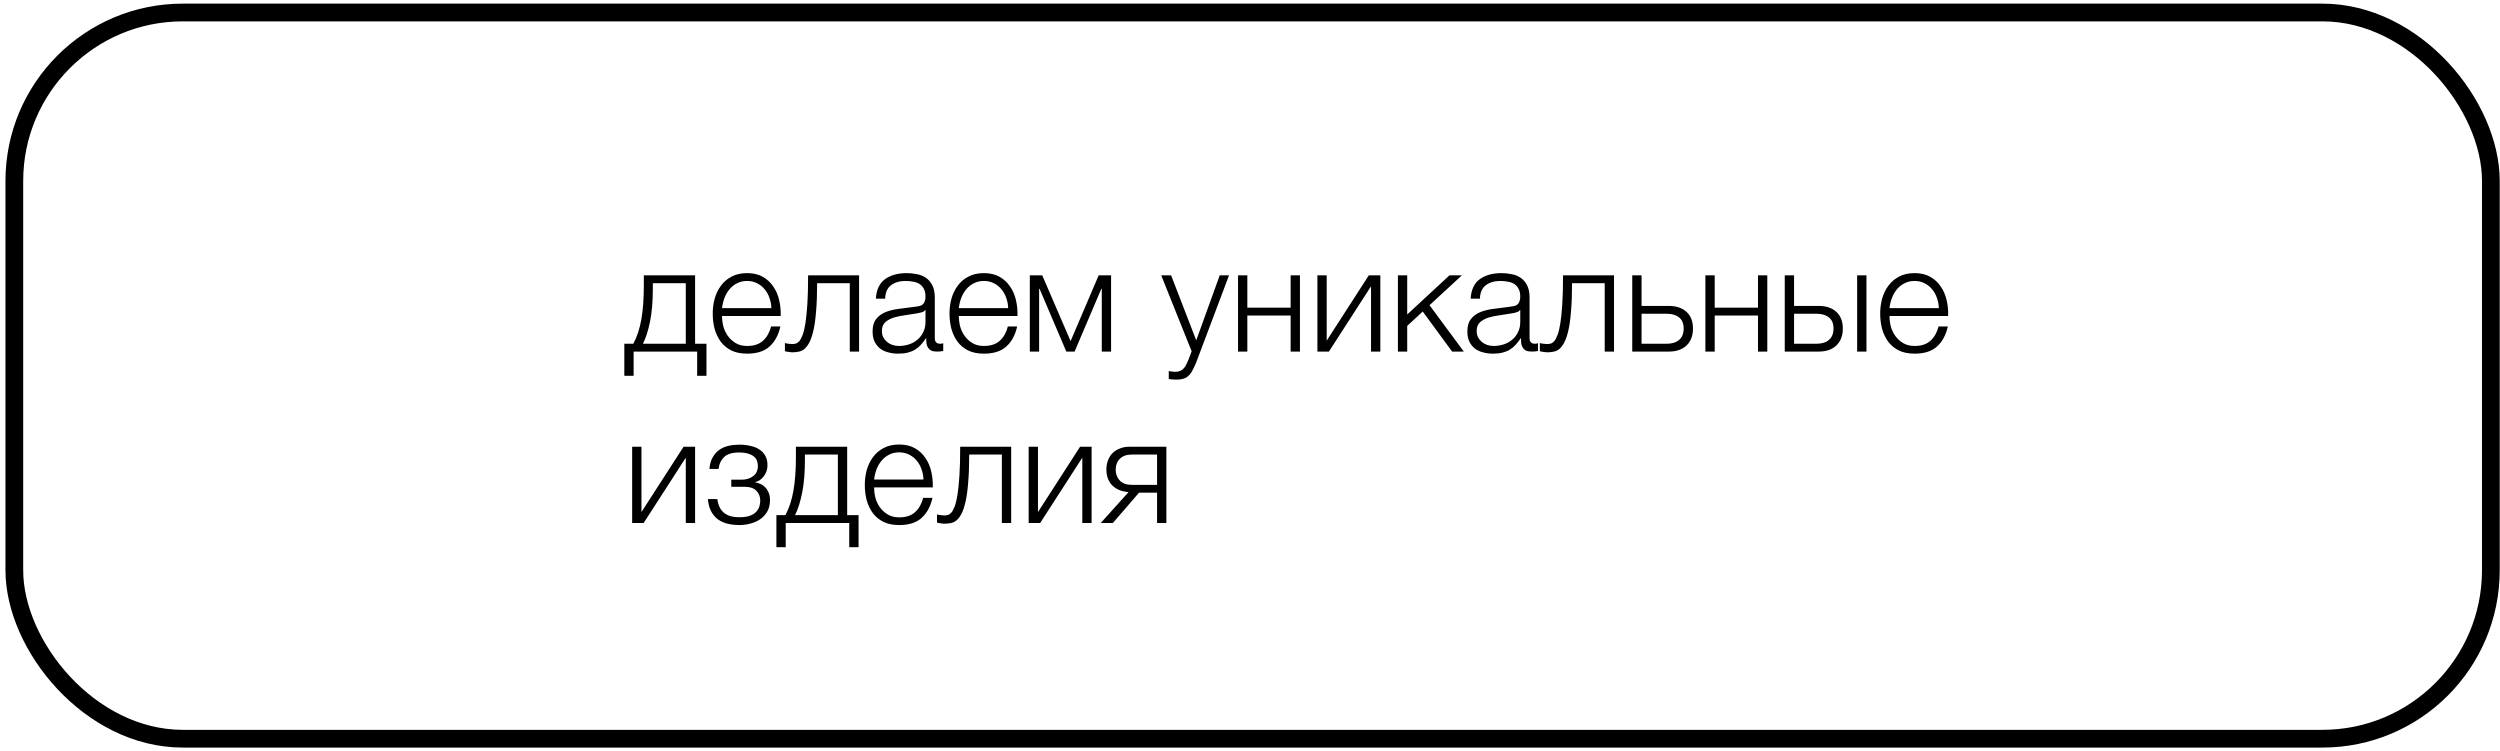 <svg width="423" height="127" viewBox="0 0 423 127" fill="none" xmlns="http://www.w3.org/2000/svg">
<rect x="2.425" y="2.115" width="419.027" height="122.873" rx="28.5" stroke="black" stroke-width="3"/>
<path d="M105.635 58.163H107.16C107.777 57.013 108.227 55.646 108.51 54.062C108.794 52.479 108.935 50.554 108.935 48.288V46.587H117.61V58.163H119.535V63.587H117.96V59.487H107.21V63.587H105.635V58.163ZM116.035 58.163V47.913H110.46V48.812C110.46 50.979 110.302 52.846 109.985 54.413C109.669 55.962 109.269 57.212 108.785 58.163H116.035ZM126.418 59.837C125.385 59.837 124.501 59.663 123.768 59.312C123.035 58.946 122.435 58.454 121.968 57.837C121.501 57.204 121.151 56.479 120.918 55.663C120.701 54.846 120.593 53.971 120.593 53.038C120.593 52.188 120.701 51.354 120.918 50.538C121.151 49.721 121.501 48.996 121.968 48.362C122.435 47.712 123.035 47.196 123.768 46.812C124.501 46.413 125.385 46.212 126.418 46.212C127.451 46.212 128.335 46.421 129.068 46.837C129.801 47.254 130.393 47.804 130.843 48.487C131.31 49.154 131.643 49.929 131.843 50.812C132.043 51.679 132.126 52.562 132.093 53.462H122.168C122.168 54.046 122.243 54.638 122.393 55.237C122.56 55.837 122.818 56.379 123.168 56.862C123.518 57.346 123.96 57.746 124.493 58.062C125.026 58.379 125.668 58.538 126.418 58.538C127.568 58.538 128.468 58.237 129.118 57.638C129.768 57.038 130.218 56.237 130.468 55.237H132.043C131.71 56.704 131.093 57.837 130.193 58.638C129.31 59.438 128.051 59.837 126.418 59.837ZM130.518 52.138C130.501 51.538 130.393 50.962 130.193 50.413C130.01 49.862 129.743 49.379 129.393 48.962C129.043 48.529 128.618 48.188 128.118 47.938C127.618 47.671 127.051 47.538 126.418 47.538C125.768 47.538 125.193 47.671 124.693 47.938C124.193 48.188 123.768 48.529 123.418 48.962C123.068 49.379 122.785 49.871 122.568 50.438C122.368 50.987 122.235 51.554 122.168 52.138H130.518ZM134.057 59.612C133.974 59.612 133.874 59.604 133.757 59.587C133.64 59.571 133.515 59.554 133.382 59.538C133.265 59.521 133.149 59.504 133.032 59.487C132.932 59.454 132.857 59.429 132.807 59.413V58.038C132.94 58.087 133.14 58.129 133.407 58.163C133.674 58.196 133.899 58.212 134.082 58.212C134.249 58.212 134.432 58.188 134.632 58.138C134.832 58.087 135.032 57.954 135.232 57.737C135.432 57.504 135.624 57.146 135.807 56.663C135.99 56.179 136.149 55.513 136.282 54.663C136.415 53.796 136.524 52.712 136.607 51.413C136.69 50.096 136.732 48.487 136.732 46.587H145.357V59.487H143.782V47.913H138.257C138.257 49.779 138.199 51.362 138.082 52.663C137.982 53.962 137.832 55.046 137.632 55.913C137.432 56.779 137.199 57.462 136.932 57.962C136.665 58.462 136.374 58.837 136.057 59.087C135.757 59.321 135.432 59.462 135.082 59.513C134.749 59.579 134.407 59.612 134.057 59.612ZM151.968 59.837C151.368 59.837 150.801 59.763 150.268 59.612C149.751 59.479 149.293 59.263 148.893 58.962C148.509 58.646 148.201 58.254 147.968 57.788C147.751 57.304 147.643 56.737 147.643 56.087C147.643 55.188 147.843 54.487 148.243 53.987C148.643 53.471 149.168 53.079 149.818 52.812C150.484 52.546 151.226 52.362 152.043 52.263C152.876 52.146 153.718 52.038 154.568 51.938C154.884 51.904 155.168 51.862 155.418 51.812C155.684 51.763 155.901 51.679 156.068 51.562C156.234 51.429 156.359 51.254 156.443 51.038C156.543 50.821 156.593 50.538 156.593 50.188C156.593 49.654 156.501 49.221 156.318 48.888C156.151 48.538 155.909 48.263 155.593 48.062C155.293 47.862 154.934 47.729 154.518 47.663C154.118 47.579 153.684 47.538 153.218 47.538C152.218 47.538 151.401 47.779 150.768 48.263C150.134 48.729 149.801 49.487 149.768 50.538H148.193C148.293 49.021 148.809 47.921 149.743 47.237C150.693 46.554 151.918 46.212 153.418 46.212C153.984 46.212 154.551 46.271 155.118 46.388C155.684 46.487 156.193 46.688 156.643 46.987C157.093 47.288 157.459 47.712 157.743 48.263C158.026 48.796 158.168 49.496 158.168 50.362V57.212C158.168 57.846 158.476 58.163 159.093 58.163C159.293 58.163 159.459 58.129 159.593 58.062V59.388C159.409 59.421 159.243 59.446 159.093 59.462C158.959 59.479 158.784 59.487 158.568 59.487C158.168 59.487 157.843 59.438 157.593 59.337C157.359 59.221 157.176 59.062 157.043 58.862C156.909 58.663 156.818 58.429 156.768 58.163C156.734 57.879 156.718 57.571 156.718 57.237H156.668C156.384 57.654 156.093 58.029 155.793 58.362C155.509 58.679 155.184 58.946 154.818 59.163C154.468 59.379 154.059 59.546 153.593 59.663C153.126 59.779 152.584 59.837 151.968 59.837ZM152.093 58.538C152.693 58.538 153.268 58.446 153.818 58.263C154.368 58.079 154.843 57.812 155.243 57.462C155.659 57.112 155.984 56.688 156.218 56.188C156.468 55.688 156.593 55.121 156.593 54.487V52.438H156.543C156.443 52.621 156.251 52.754 155.968 52.837C155.684 52.921 155.434 52.979 155.218 53.013C154.551 53.129 153.859 53.237 153.143 53.337C152.443 53.421 151.801 53.554 151.218 53.737C150.634 53.921 150.151 54.188 149.768 54.538C149.401 54.888 149.218 55.371 149.218 55.987C149.218 56.388 149.293 56.746 149.443 57.062C149.609 57.362 149.826 57.629 150.093 57.862C150.359 58.079 150.659 58.246 150.993 58.362C151.343 58.479 151.709 58.538 152.093 58.538ZM166.482 59.837C165.448 59.837 164.565 59.663 163.832 59.312C163.098 58.946 162.498 58.454 162.032 57.837C161.565 57.204 161.215 56.479 160.982 55.663C160.765 54.846 160.657 53.971 160.657 53.038C160.657 52.188 160.765 51.354 160.982 50.538C161.215 49.721 161.565 48.996 162.032 48.362C162.498 47.712 163.098 47.196 163.832 46.812C164.565 46.413 165.448 46.212 166.482 46.212C167.515 46.212 168.398 46.421 169.132 46.837C169.865 47.254 170.457 47.804 170.907 48.487C171.373 49.154 171.707 49.929 171.907 50.812C172.107 51.679 172.19 52.562 172.157 53.462H162.232C162.232 54.046 162.307 54.638 162.457 55.237C162.623 55.837 162.882 56.379 163.232 56.862C163.582 57.346 164.023 57.746 164.557 58.062C165.09 58.379 165.732 58.538 166.482 58.538C167.632 58.538 168.532 58.237 169.182 57.638C169.832 57.038 170.282 56.237 170.532 55.237H172.107C171.773 56.704 171.157 57.837 170.257 58.638C169.373 59.438 168.115 59.837 166.482 59.837ZM170.582 52.138C170.565 51.538 170.457 50.962 170.257 50.413C170.073 49.862 169.807 49.379 169.457 48.962C169.107 48.529 168.682 48.188 168.182 47.938C167.682 47.671 167.115 47.538 166.482 47.538C165.832 47.538 165.257 47.671 164.757 47.938C164.257 48.188 163.832 48.529 163.482 48.962C163.132 49.379 162.848 49.871 162.632 50.438C162.432 50.987 162.298 51.554 162.232 52.138H170.582ZM174.245 46.587H176.345L181.145 57.712L185.895 46.587H187.995V59.487H186.42V48.862H186.345L181.82 59.487H180.42L175.895 48.862H175.82V59.487H174.245V46.587ZM198.953 64.237C198.636 64.221 198.386 64.204 198.203 64.188C198.036 64.188 197.886 64.162 197.753 64.112V62.788C197.936 62.821 198.111 62.846 198.278 62.862C198.461 62.896 198.644 62.913 198.828 62.913C199.178 62.913 199.461 62.862 199.678 62.763C199.911 62.663 200.111 62.521 200.278 62.337C200.444 62.171 200.586 61.962 200.703 61.712C200.819 61.462 200.944 61.188 201.078 60.888L201.628 59.438L196.478 46.587H198.153L202.403 57.587L206.378 46.587H207.953L202.353 61.438C202.119 61.987 201.903 62.438 201.703 62.788C201.503 63.154 201.278 63.438 201.028 63.638C200.794 63.854 200.511 64.004 200.178 64.088C199.861 64.188 199.453 64.237 198.953 64.237ZM209.475 46.587H211.05V52.062H218.375V46.587H219.95V59.487H218.375V53.388H211.05V59.487H209.475V46.587ZM222.903 46.587H224.478V57.638L231.603 46.587H233.553V59.487H231.978V48.438L224.853 59.487H222.903V46.587ZM236.526 46.587H238.101V53.212L245.251 46.587H247.351L241.876 51.638L247.676 59.487H245.701L240.726 52.712L238.101 55.138V59.487H236.526V46.587ZM252.602 59.837C252.002 59.837 251.436 59.763 250.902 59.612C250.386 59.479 249.927 59.263 249.527 58.962C249.144 58.646 248.836 58.254 248.602 57.788C248.386 57.304 248.277 56.737 248.277 56.087C248.277 55.188 248.477 54.487 248.877 53.987C249.277 53.471 249.802 53.079 250.452 52.812C251.119 52.546 251.861 52.362 252.677 52.263C253.511 52.146 254.352 52.038 255.202 51.938C255.519 51.904 255.802 51.862 256.052 51.812C256.319 51.763 256.536 51.679 256.702 51.562C256.869 51.429 256.994 51.254 257.077 51.038C257.177 50.821 257.227 50.538 257.227 50.188C257.227 49.654 257.136 49.221 256.952 48.888C256.786 48.538 256.544 48.263 256.227 48.062C255.927 47.862 255.569 47.729 255.152 47.663C254.752 47.579 254.319 47.538 253.852 47.538C252.852 47.538 252.036 47.779 251.402 48.263C250.769 48.729 250.436 49.487 250.402 50.538H248.827C248.927 49.021 249.444 47.921 250.377 47.237C251.327 46.554 252.552 46.212 254.052 46.212C254.619 46.212 255.186 46.271 255.752 46.388C256.319 46.487 256.827 46.688 257.277 46.987C257.727 47.288 258.094 47.712 258.377 48.263C258.661 48.796 258.802 49.496 258.802 50.362V57.212C258.802 57.846 259.111 58.163 259.727 58.163C259.927 58.163 260.094 58.129 260.227 58.062V59.388C260.044 59.421 259.877 59.446 259.727 59.462C259.594 59.479 259.419 59.487 259.202 59.487C258.802 59.487 258.477 59.438 258.227 59.337C257.994 59.221 257.811 59.062 257.677 58.862C257.544 58.663 257.452 58.429 257.402 58.163C257.369 57.879 257.352 57.571 257.352 57.237H257.302C257.019 57.654 256.727 58.029 256.427 58.362C256.144 58.679 255.819 58.946 255.452 59.163C255.102 59.379 254.694 59.546 254.227 59.663C253.761 59.779 253.219 59.837 252.602 59.837ZM252.727 58.538C253.327 58.538 253.902 58.446 254.452 58.263C255.002 58.079 255.477 57.812 255.877 57.462C256.294 57.112 256.619 56.688 256.852 56.188C257.102 55.688 257.227 55.121 257.227 54.487V52.438H257.177C257.077 52.621 256.886 52.754 256.602 52.837C256.319 52.921 256.069 52.979 255.852 53.013C255.186 53.129 254.494 53.237 253.777 53.337C253.077 53.421 252.436 53.554 251.852 53.737C251.269 53.921 250.786 54.188 250.402 54.538C250.036 54.888 249.852 55.371 249.852 55.987C249.852 56.388 249.927 56.746 250.077 57.062C250.244 57.362 250.461 57.629 250.727 57.862C250.994 58.079 251.294 58.246 251.627 58.362C251.977 58.479 252.344 58.538 252.727 58.538ZM261.791 59.612C261.708 59.612 261.608 59.604 261.491 59.587C261.375 59.571 261.25 59.554 261.116 59.538C261 59.521 260.883 59.504 260.766 59.487C260.666 59.454 260.591 59.429 260.541 59.413V58.038C260.675 58.087 260.875 58.129 261.141 58.163C261.408 58.196 261.633 58.212 261.816 58.212C261.983 58.212 262.166 58.188 262.366 58.138C262.566 58.087 262.766 57.954 262.966 57.737C263.166 57.504 263.358 57.146 263.541 56.663C263.725 56.179 263.883 55.513 264.016 54.663C264.15 53.796 264.258 52.712 264.341 51.413C264.425 50.096 264.466 48.487 264.466 46.587H273.091V59.487H271.516V47.913H265.991C265.991 49.779 265.933 51.362 265.816 52.663C265.716 53.962 265.566 55.046 265.366 55.913C265.166 56.779 264.933 57.462 264.666 57.962C264.4 58.462 264.108 58.837 263.791 59.087C263.491 59.321 263.166 59.462 262.816 59.513C262.483 59.579 262.141 59.612 261.791 59.612ZM276.177 46.587H277.752V51.763H282.377C283.627 51.763 284.619 52.096 285.352 52.763C286.085 53.429 286.452 54.371 286.452 55.587C286.452 56.804 286.085 57.763 285.352 58.462C284.619 59.146 283.627 59.487 282.377 59.487H276.177V46.587ZM282.002 58.163C282.902 58.163 283.602 57.946 284.102 57.513C284.619 57.079 284.877 56.438 284.877 55.587C284.877 54.737 284.619 54.112 284.102 53.712C283.602 53.296 282.902 53.087 282.002 53.087H277.752V58.163H282.002ZM288.552 46.587H290.127V52.062H297.452V46.587H299.027V59.487H297.452V53.388H290.127V59.487H288.552V46.587ZM301.98 46.587H303.555V51.763H307.73C308.98 51.763 309.971 52.096 310.705 52.763C311.438 53.429 311.805 54.371 311.805 55.587C311.805 56.804 311.438 57.763 310.705 58.462C309.971 59.146 308.98 59.487 307.73 59.487H301.98V46.587ZM307.355 58.163C308.255 58.163 308.955 57.946 309.455 57.513C309.971 57.079 310.23 56.438 310.23 55.587C310.23 54.737 309.971 54.112 309.455 53.712C308.955 53.296 308.255 53.087 307.355 53.087H303.555V58.163H307.355ZM314.23 46.587H315.805V59.487H314.23V46.587ZM323.952 59.837C322.919 59.837 322.036 59.663 321.302 59.312C320.569 58.946 319.969 58.454 319.502 57.837C319.036 57.204 318.686 56.479 318.452 55.663C318.236 54.846 318.127 53.971 318.127 53.038C318.127 52.188 318.236 51.354 318.452 50.538C318.686 49.721 319.036 48.996 319.502 48.362C319.969 47.712 320.569 47.196 321.302 46.812C322.036 46.413 322.919 46.212 323.952 46.212C324.986 46.212 325.869 46.421 326.602 46.837C327.336 47.254 327.927 47.804 328.377 48.487C328.844 49.154 329.177 49.929 329.377 50.812C329.577 51.679 329.661 52.562 329.627 53.462H319.702C319.702 54.046 319.777 54.638 319.927 55.237C320.094 55.837 320.352 56.379 320.702 56.862C321.052 57.346 321.494 57.746 322.027 58.062C322.561 58.379 323.202 58.538 323.952 58.538C325.102 58.538 326.002 58.237 326.652 57.638C327.302 57.038 327.752 56.237 328.002 55.237H329.577C329.244 56.704 328.627 57.837 327.727 58.638C326.844 59.438 325.586 59.837 323.952 59.837ZM328.052 52.138C328.036 51.538 327.927 50.962 327.727 50.413C327.544 49.862 327.277 49.379 326.927 48.962C326.577 48.529 326.152 48.188 325.652 47.938C325.152 47.671 324.586 47.538 323.952 47.538C323.302 47.538 322.727 47.671 322.227 47.938C321.727 48.188 321.302 48.529 320.952 48.962C320.602 49.379 320.319 49.871 320.102 50.438C319.902 50.987 319.769 51.554 319.702 52.138H328.052ZM106.96 75.588H108.535V86.638L115.66 75.588H117.61V88.487H116.035V77.438L108.91 88.487H106.96V75.588ZM125.109 88.838C123.392 88.838 122.092 88.446 121.209 87.662C120.342 86.862 119.867 85.787 119.784 84.438H121.359C121.426 84.904 121.542 85.329 121.709 85.713C121.876 86.096 122.109 86.421 122.409 86.688C122.709 86.954 123.076 87.162 123.509 87.312C123.959 87.446 124.501 87.513 125.134 87.513C125.851 87.513 126.434 87.429 126.884 87.263C127.334 87.096 127.684 86.879 127.934 86.612C128.201 86.329 128.384 86.021 128.484 85.688C128.584 85.354 128.634 85.021 128.634 84.688C128.634 84.037 128.417 83.487 127.984 83.037C127.567 82.588 126.867 82.362 125.884 82.362H123.734V81.162H125.509C126.259 81.162 126.901 80.963 127.434 80.562C127.967 80.162 128.234 79.579 128.234 78.812C128.234 78.579 128.192 78.329 128.109 78.062C128.042 77.796 127.892 77.554 127.659 77.338C127.426 77.104 127.101 76.921 126.684 76.787C126.267 76.638 125.726 76.562 125.059 76.562C123.876 76.562 123.017 76.829 122.484 77.362C121.967 77.879 121.667 78.537 121.584 79.338H120.034C120.101 78.554 120.284 77.904 120.584 77.388C120.884 76.854 121.259 76.429 121.709 76.112C122.159 75.796 122.676 75.571 123.259 75.438C123.842 75.304 124.451 75.237 125.084 75.237C125.751 75.237 126.367 75.304 126.934 75.438C127.517 75.554 128.026 75.754 128.459 76.037C128.892 76.304 129.234 76.662 129.484 77.112C129.734 77.546 129.859 78.079 129.859 78.713C129.859 79.096 129.801 79.446 129.684 79.763C129.567 80.079 129.409 80.362 129.209 80.612C129.026 80.862 128.809 81.071 128.559 81.237C128.309 81.404 128.051 81.513 127.784 81.562V81.612C128.084 81.662 128.384 81.754 128.684 81.888C128.984 82.021 129.251 82.213 129.484 82.463C129.717 82.696 129.909 82.996 130.059 83.362C130.209 83.713 130.284 84.138 130.284 84.638C130.284 85.338 130.142 85.954 129.859 86.487C129.576 87.004 129.192 87.438 128.709 87.787C128.242 88.138 127.692 88.396 127.059 88.562C126.442 88.746 125.792 88.838 125.109 88.838ZM131.368 87.162H132.893C133.509 86.013 133.959 84.646 134.243 83.062C134.526 81.479 134.668 79.554 134.668 77.287V75.588H143.343V87.162H145.268V92.588H143.693V88.487H132.943V92.588H131.368V87.162ZM141.768 87.162V76.912H136.193V77.812C136.193 79.979 136.034 81.846 135.718 83.412C135.401 84.963 135.001 86.213 134.518 87.162H141.768ZM152.15 88.838C151.117 88.838 150.234 88.662 149.5 88.312C148.767 87.946 148.167 87.454 147.7 86.838C147.234 86.204 146.884 85.479 146.65 84.662C146.434 83.846 146.325 82.971 146.325 82.037C146.325 81.188 146.434 80.354 146.65 79.537C146.884 78.721 147.234 77.996 147.7 77.362C148.167 76.713 148.767 76.196 149.5 75.812C150.234 75.412 151.117 75.213 152.15 75.213C153.184 75.213 154.067 75.421 154.8 75.838C155.534 76.254 156.125 76.804 156.575 77.487C157.042 78.154 157.375 78.929 157.575 79.812C157.775 80.679 157.859 81.562 157.825 82.463H147.9C147.9 83.046 147.975 83.638 148.125 84.237C148.292 84.838 148.55 85.379 148.9 85.862C149.25 86.346 149.692 86.746 150.225 87.062C150.759 87.379 151.4 87.537 152.15 87.537C153.3 87.537 154.2 87.237 154.85 86.638C155.5 86.037 155.95 85.237 156.2 84.237H157.775C157.442 85.704 156.825 86.838 155.925 87.638C155.042 88.438 153.784 88.838 152.15 88.838ZM156.25 81.138C156.234 80.537 156.125 79.963 155.925 79.412C155.742 78.862 155.475 78.379 155.125 77.963C154.775 77.529 154.35 77.188 153.85 76.938C153.35 76.671 152.784 76.537 152.15 76.537C151.5 76.537 150.925 76.671 150.425 76.938C149.925 77.188 149.5 77.529 149.15 77.963C148.8 78.379 148.517 78.871 148.3 79.438C148.1 79.987 147.967 80.554 147.9 81.138H156.25ZM159.789 88.612C159.706 88.612 159.606 88.604 159.489 88.588C159.373 88.571 159.248 88.554 159.114 88.537C158.998 88.521 158.881 88.504 158.764 88.487C158.664 88.454 158.589 88.429 158.539 88.412V87.037C158.673 87.088 158.873 87.129 159.139 87.162C159.406 87.196 159.631 87.213 159.814 87.213C159.981 87.213 160.164 87.188 160.364 87.138C160.564 87.088 160.764 86.954 160.964 86.737C161.164 86.504 161.356 86.146 161.539 85.662C161.723 85.179 161.881 84.513 162.014 83.662C162.148 82.796 162.256 81.713 162.339 80.412C162.423 79.096 162.464 77.487 162.464 75.588H171.089V88.487H169.514V76.912H163.989C163.989 78.779 163.931 80.362 163.814 81.662C163.714 82.963 163.564 84.046 163.364 84.912C163.164 85.779 162.931 86.463 162.664 86.963C162.398 87.463 162.106 87.838 161.789 88.088C161.489 88.321 161.164 88.463 160.814 88.513C160.481 88.579 160.139 88.612 159.789 88.612ZM174.05 75.588H175.625V86.638L182.75 75.588H184.7V88.487H183.125V77.438L176 88.487H174.05V75.588ZM190.949 83.263C189.799 83.179 188.882 82.804 188.199 82.138C187.532 81.454 187.199 80.554 187.199 79.438C187.199 78.871 187.29 78.354 187.474 77.888C187.657 77.404 187.915 76.996 188.249 76.662C188.582 76.329 188.99 76.071 189.474 75.888C189.957 75.688 190.499 75.588 191.099 75.588H197.349V88.487H195.774V83.362H192.724L188.299 88.487H186.249L190.949 83.263ZM195.774 82.037V76.912H191.474C190.607 76.912 189.94 77.154 189.474 77.638C189.007 78.104 188.774 78.713 188.774 79.463C188.774 80.213 189.007 80.829 189.474 81.312C189.94 81.796 190.607 82.037 191.474 82.037H195.774Z" fill="black"/>
</svg>
